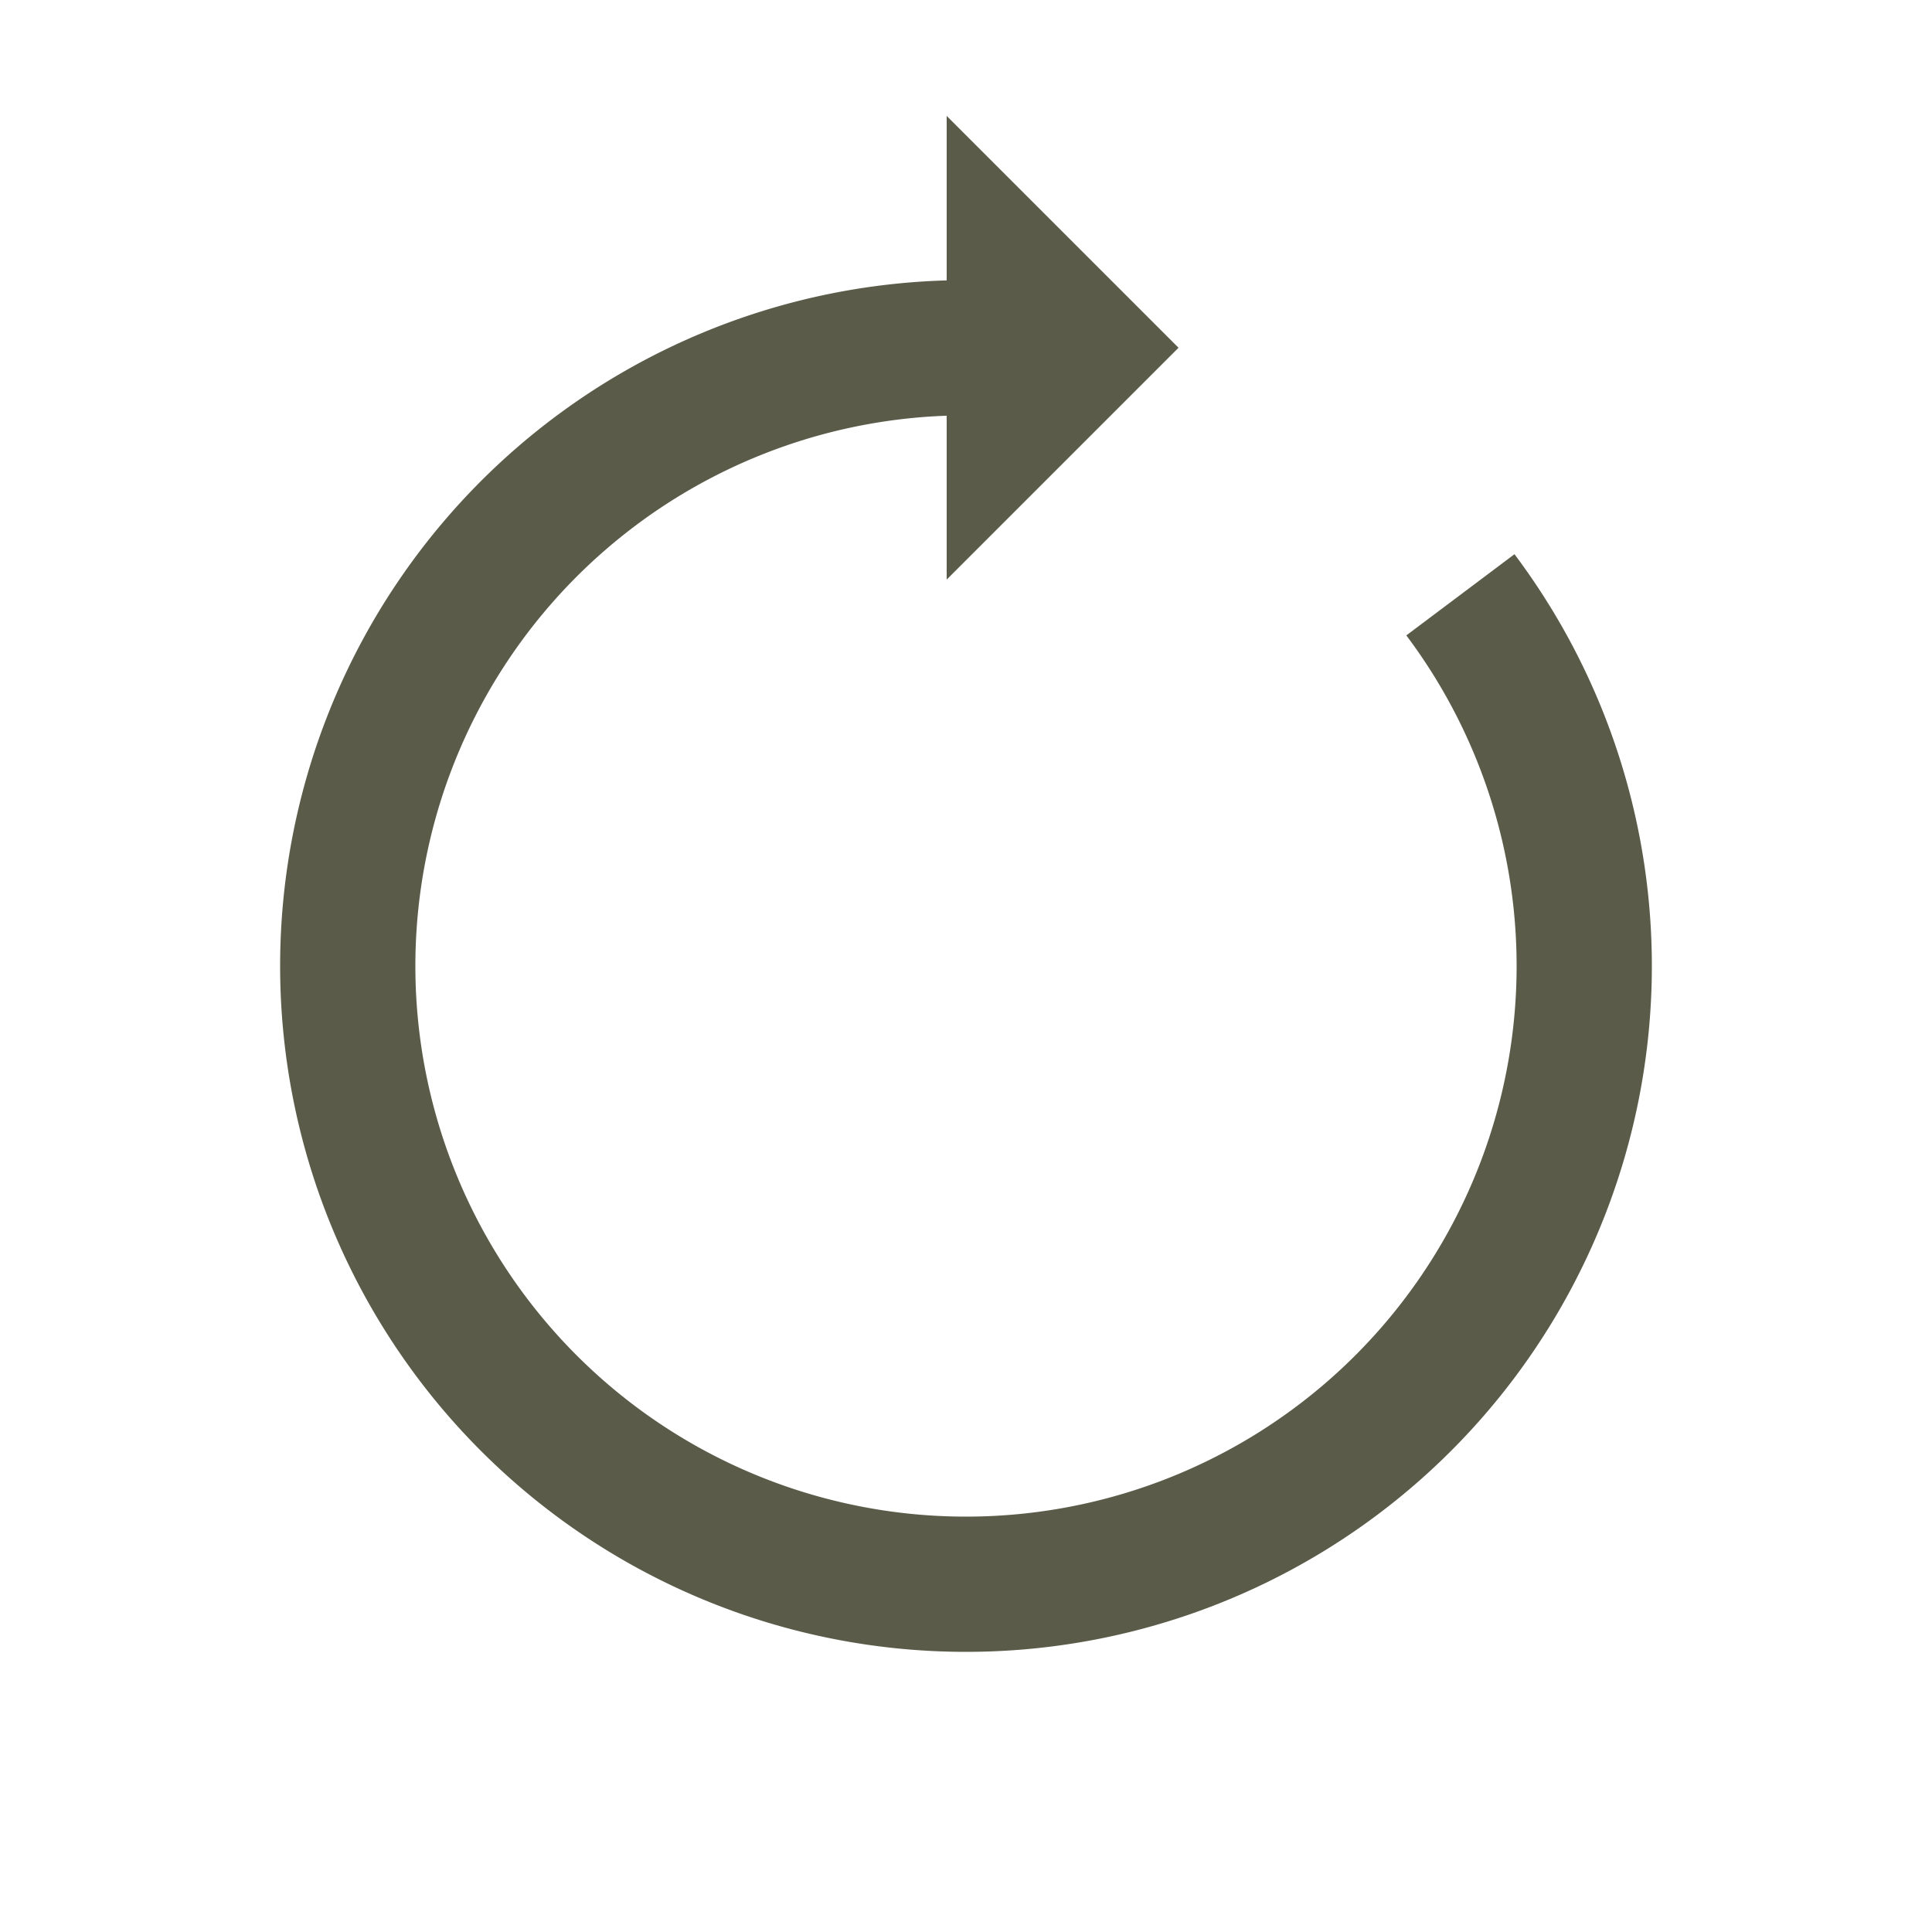 <?xml version="1.0" encoding="utf-8"?>
<svg xmlns="http://www.w3.org/2000/svg" xmlns:xlink="http://www.w3.org/1999/xlink" style="margin: auto; background: rgb(255, 255, 255); display: block; shape-rendering: auto; animation-play-state: running; animation-delay: 0s;" width="137px" height="137px" viewBox="0 0 100 100" preserveAspectRatio="xMidYMid">
<g style="animation-play-state: running; animation-delay: 0s;">
  <path d="M50 18A32 32 0 1 0 75.59 30.787" fill="none" stroke="#5a5c49" stroke-width="7" style="animation-play-state: running; animation-delay: 0s;"></path>
  <path d="M49 6L49 30L61 18L49 6" fill="#5a5c49" style="animation-play-state: running; animation-delay: 0s;"></path>
  <animateTransform attributeName="transform" type="rotate" repeatCount="indefinite" dur="0.559s" values="0 50 50;360 50 50" keyTimes="0;1" style="animation-play-state: running; animation-delay: 0s;"></animateTransform>
</g>
<!-- [ldio] generated by https://loading.io/ --></svg>